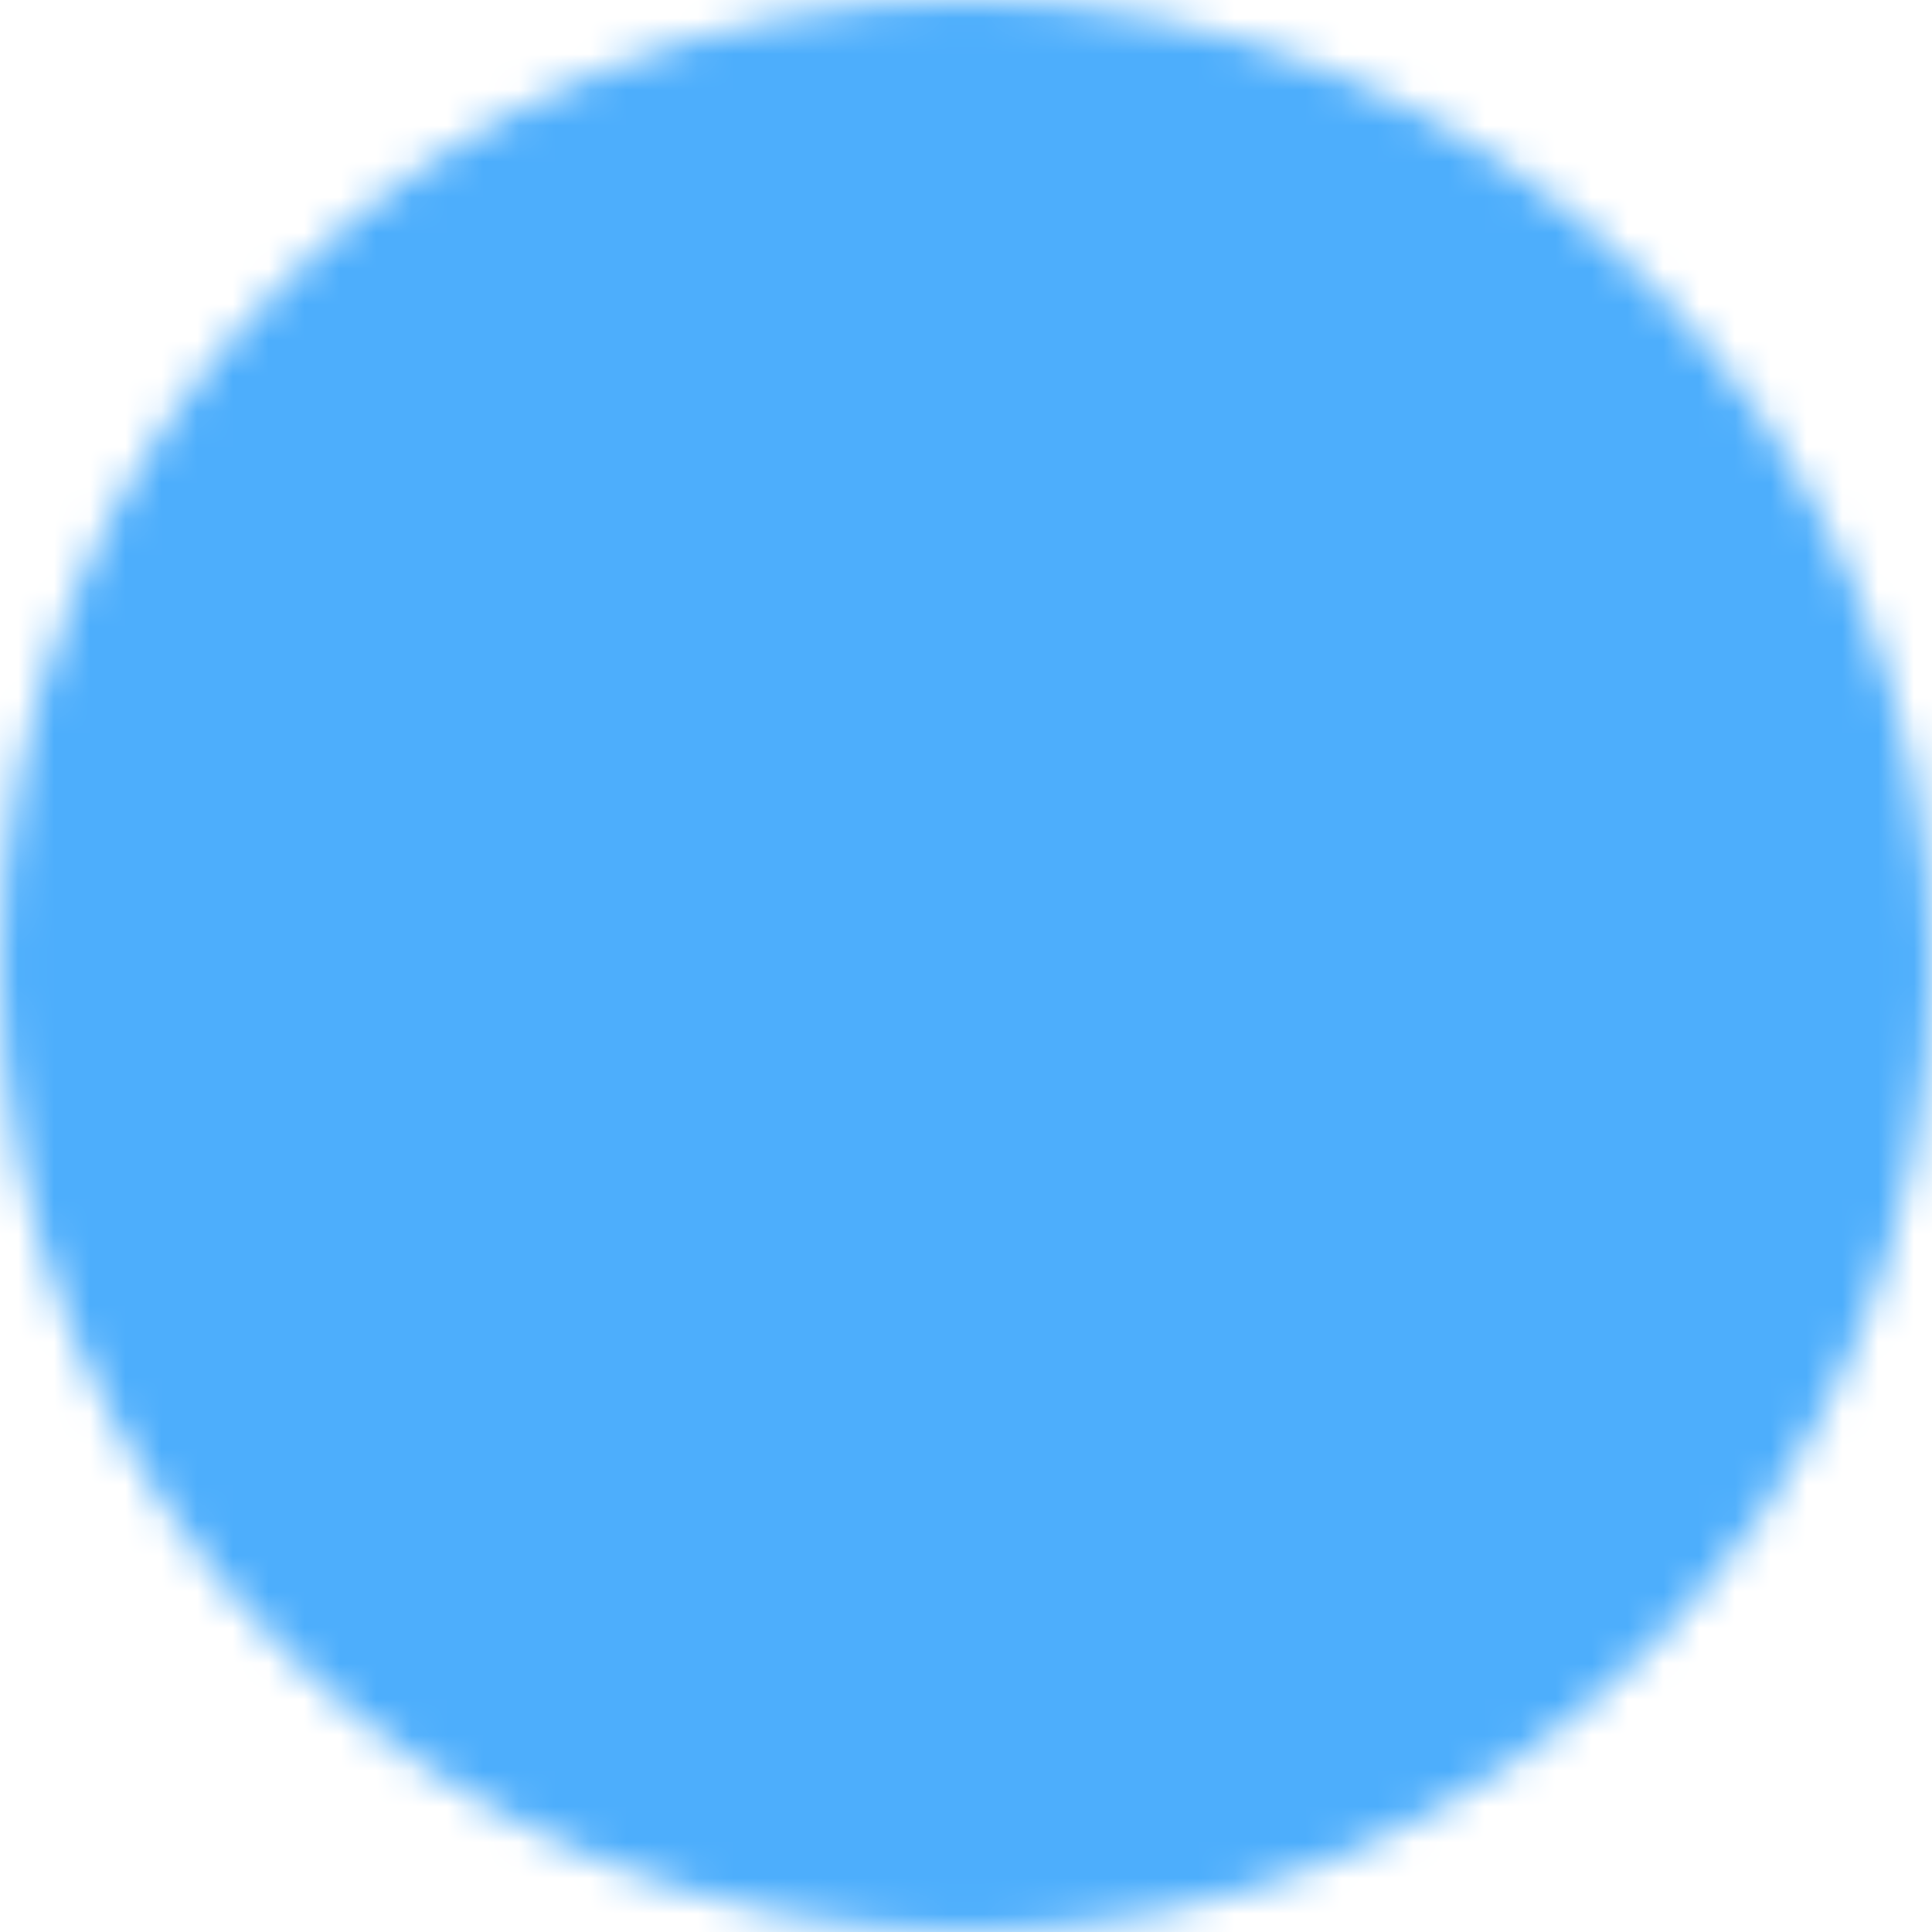 <svg
    viewBox="0 0 54 54"
    fill="none"
    xmlns="http://www.w3.org/2000/svg"
    >
    <mask
        id="mask0_1_1067"
        style="mask-type: luminance"
        maskUnits="userSpaceOnUse"
        x="0"
        y="0"
        width="54"
        height="54"
    >
        <path
        d="M27 52C30.284 52.004 33.536 51.36 36.569 50.103C39.603 48.846 42.359 47.002 44.678 44.678C47.002 42.359 48.846 39.603 50.103 36.569C51.36 33.536 52.004 30.284 52 27C52.004 23.716 51.359 20.464 50.103 17.431C48.846 14.397 47.002 11.641 44.678 9.323C42.359 6.998 39.603 5.154 36.569 3.897C33.536 2.64 30.284 1.996 27 2C23.716 1.996 20.464 2.641 17.431 3.897C14.397 5.154 11.641 6.998 9.323 9.323C6.998 11.641 5.154 14.397 3.897 17.431C2.641 20.464 1.996 23.716 2 27C1.996 30.284 2.64 33.536 3.897 36.569C5.154 39.603 6.998 42.359 9.323 44.678C11.641 47.002 14.397 48.846 17.431 50.103C20.464 51.359 23.716 52.004 27 52Z"
        fill="white"
        stroke="white"
        stroke-width="4"
        stroke-linejoin="round"
        />
        <path
        fill-rule="evenodd"
        clip-rule="evenodd"
        d="M27 43.25C27.829 43.25 28.624 42.921 29.21 42.335C29.796 41.749 30.125 40.954 30.125 40.125C30.125 39.296 29.796 38.501 29.21 37.915C28.624 37.329 27.829 37 27 37C26.171 37 25.376 37.329 24.79 37.915C24.204 38.501 23.875 39.296 23.875 40.125C23.875 40.954 24.204 41.749 24.79 42.335C25.376 42.921 26.171 43.25 27 43.25Z"
        fill="black"
        />
        <path
        d="M27 12V32"
        stroke="black"
        stroke-width="4"
        stroke-linecap="round"
        stroke-linejoin="round"
        />
    </mask>
    <g mask="url(#mask0_1_1067)">
        <path d="M-3 -3H57V57H-3V-3Z" fill="#4DAEFC" />
    </g>
</svg>